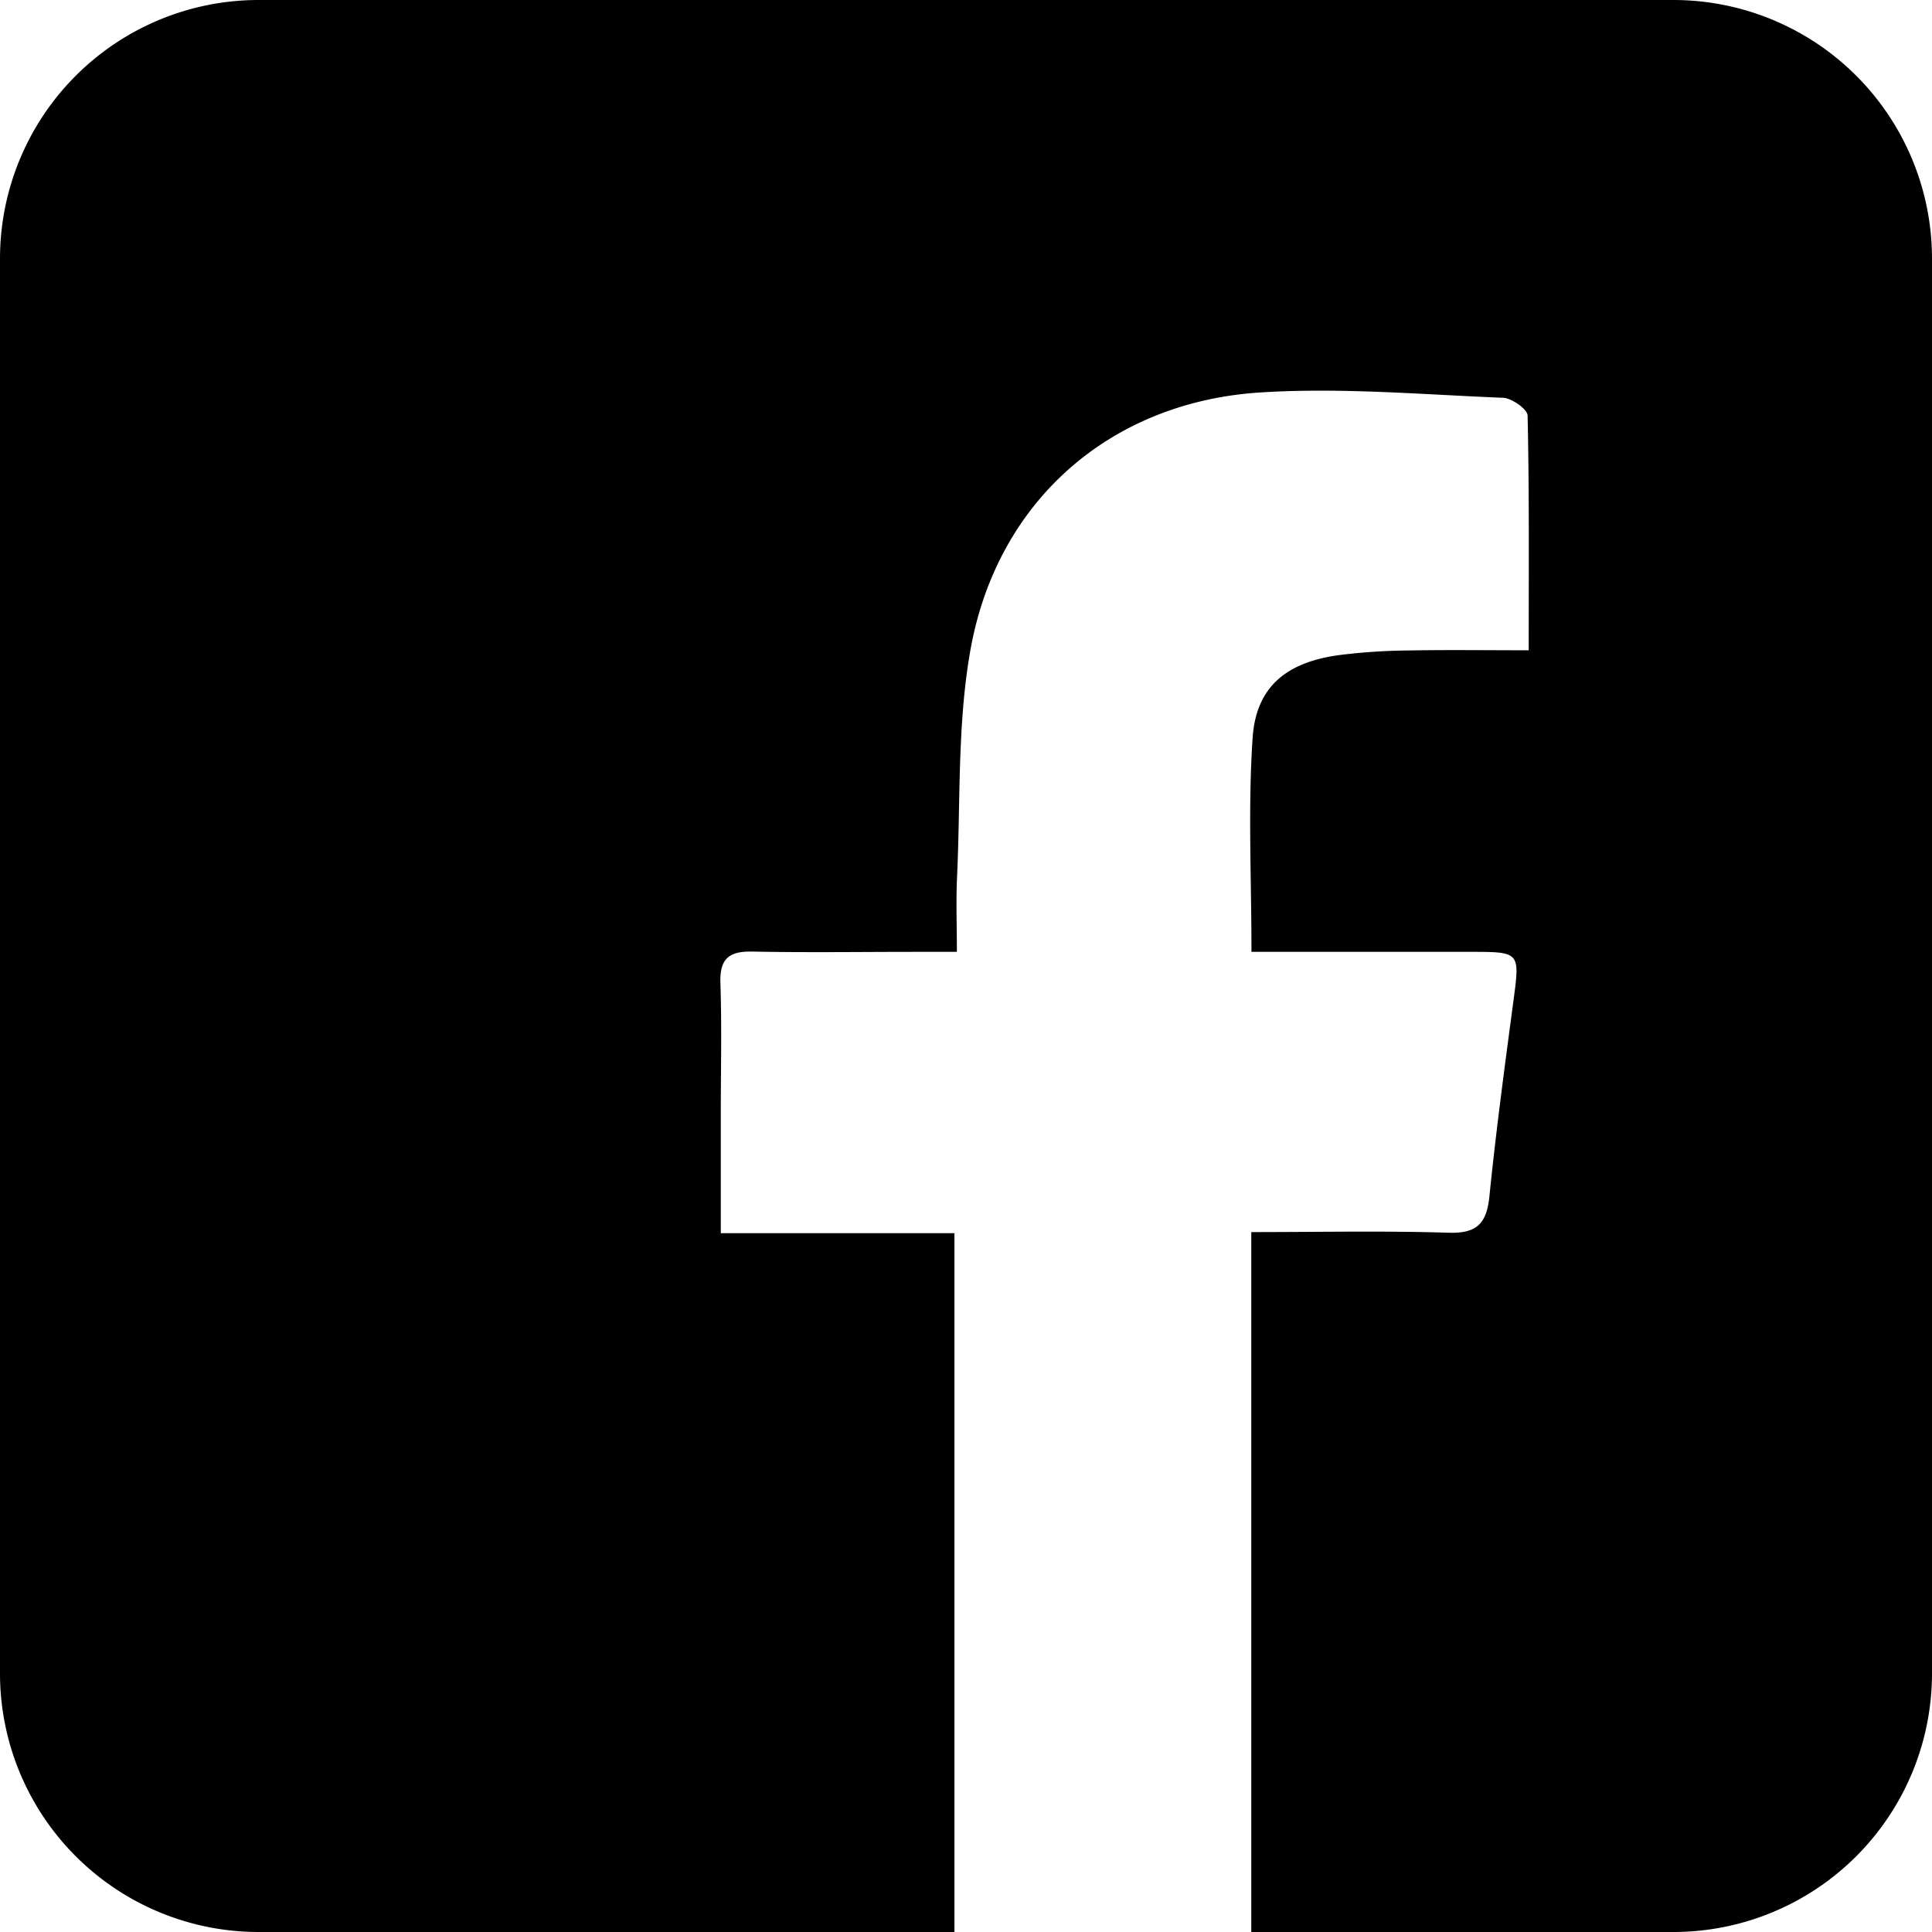 <svg xmlns="http://www.w3.org/2000/svg" width="800" height="800" viewBox="0 0 800 800">
  <title>Facebook</title>
  <g id="Layer_2" data-name="Layer 2">
    <g id="Facebook">
      <path d="M692.913,0H107.087A107.088,107.088,0,0,0,0,107.087V692.913A107.088,107.088,0,0,0,107.087,800H395.213V510.631H298.464c0-17.736,0-33.582,0-49.428,0-18.061.448-36.138-.159-54.178-.337-9.992,3.526-13.2,13.143-13,22.066.441,44.147.125,66.222.117,5.408,0,10.815,0,18.554,0,0-11.341-.388-21.208.072-31.034,1.473-31.483.052-63.529,5.6-94.3,11.06-61.307,57.736-102.3,119.829-106.293,33.376-2.144,67.106.851,100.648,2.2,3.637.147,10.114,4.719,10.172,7.352.71,31.888.46,63.8.46,97.2-18.212,0-34.183-.221-50.144.083a246.37,246.37,0,0,0-28.463,1.925c-21.663,2.943-34.271,13.1-35.706,34.173-1.96,28.8-.489,57.839-.489,88.692,30.69,0,60.641-.016,90.592,0,20.806.015,20.589.009,17.84,20.658-3.571,26.823-7.182,53.655-9.9,80.571-1.126,11.163-5.107,15.444-16.846,15.079-26.943-.839-53.93-.266-81.756-.266V800H692.913A107.088,107.088,0,0,0,800,692.913V107.087A107.088,107.088,0,0,0,692.913,0Z"/>
    </g>
  </g>
</svg>
